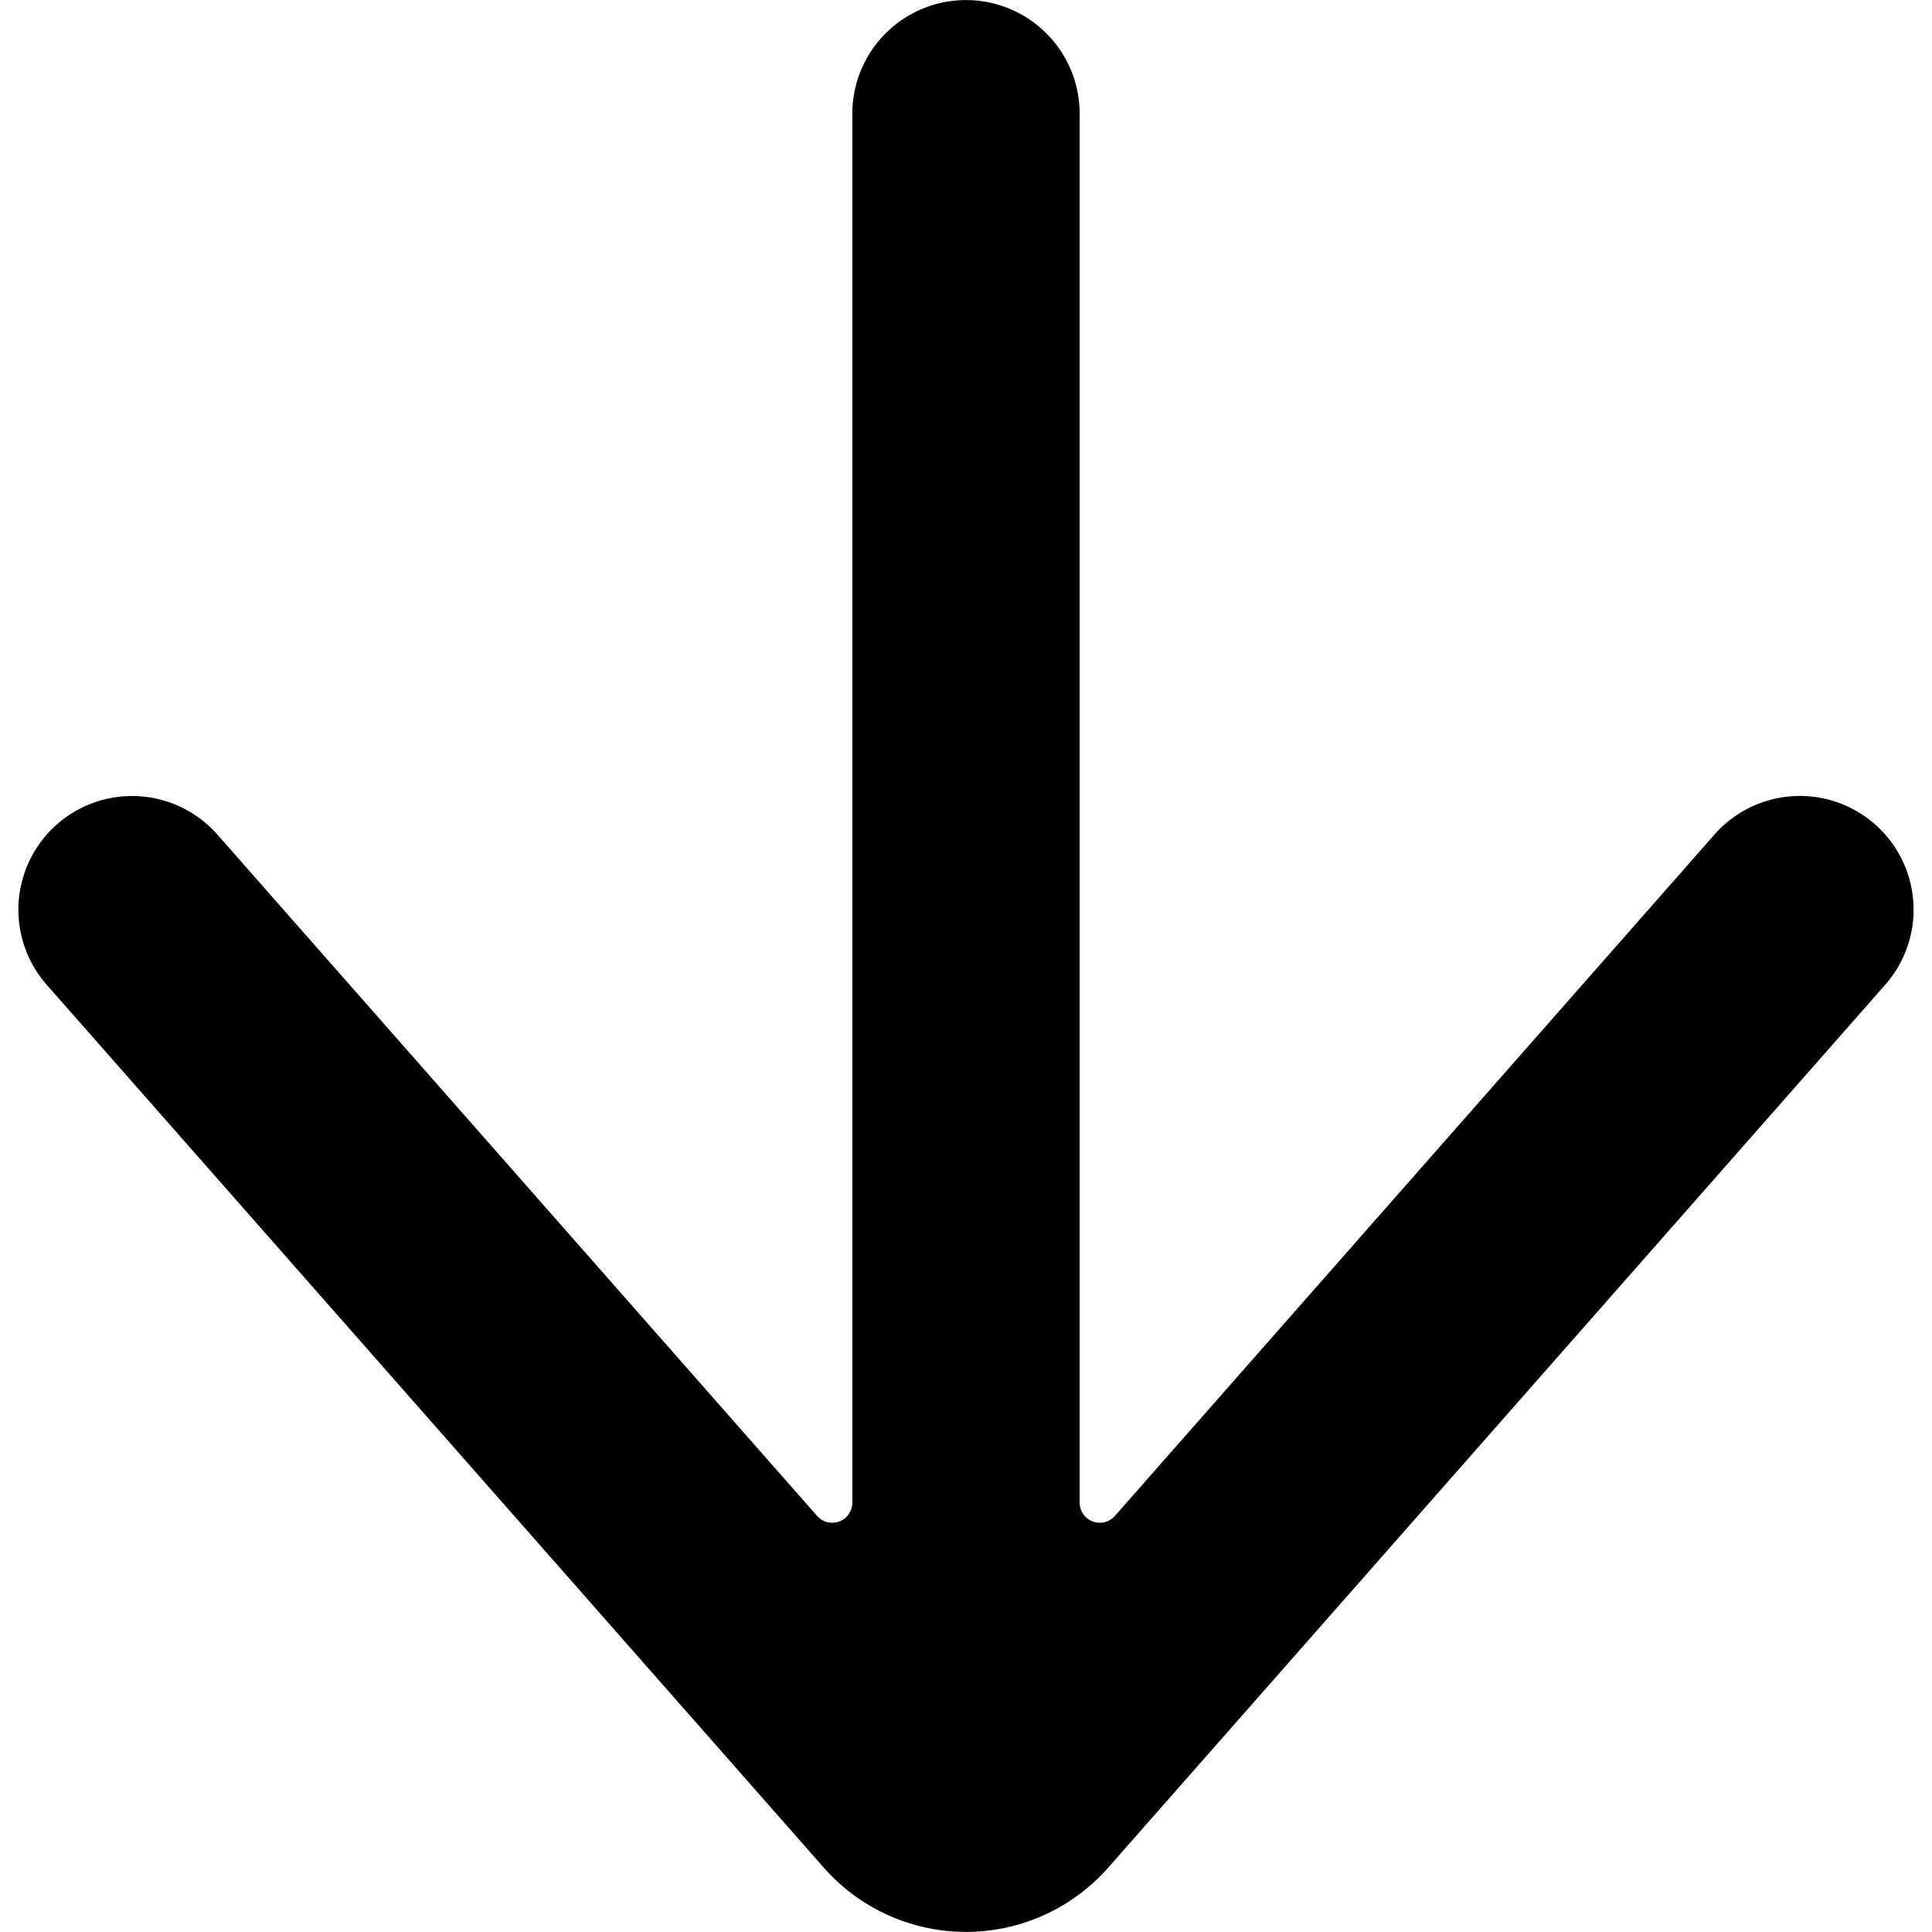 <svg viewBox="0 0 24 24" xmlns="http://www.w3.org/2000/svg"><path d="M23.292 10.24a1.413 1.413 0 00-1.994.127l-7.448 8.464a.25.25 0 01-.438-.166V1.413a1.412 1.412 0 00-2.824 0v17.252a.25.25 0 01-.438.166L2.7 10.367a1.412 1.412 0 10-2.119 1.867L10.233 23.2a2.354 2.354 0 003.534 0l9.652-10.967a1.412 1.412 0 00-.127-1.993z"/></svg>